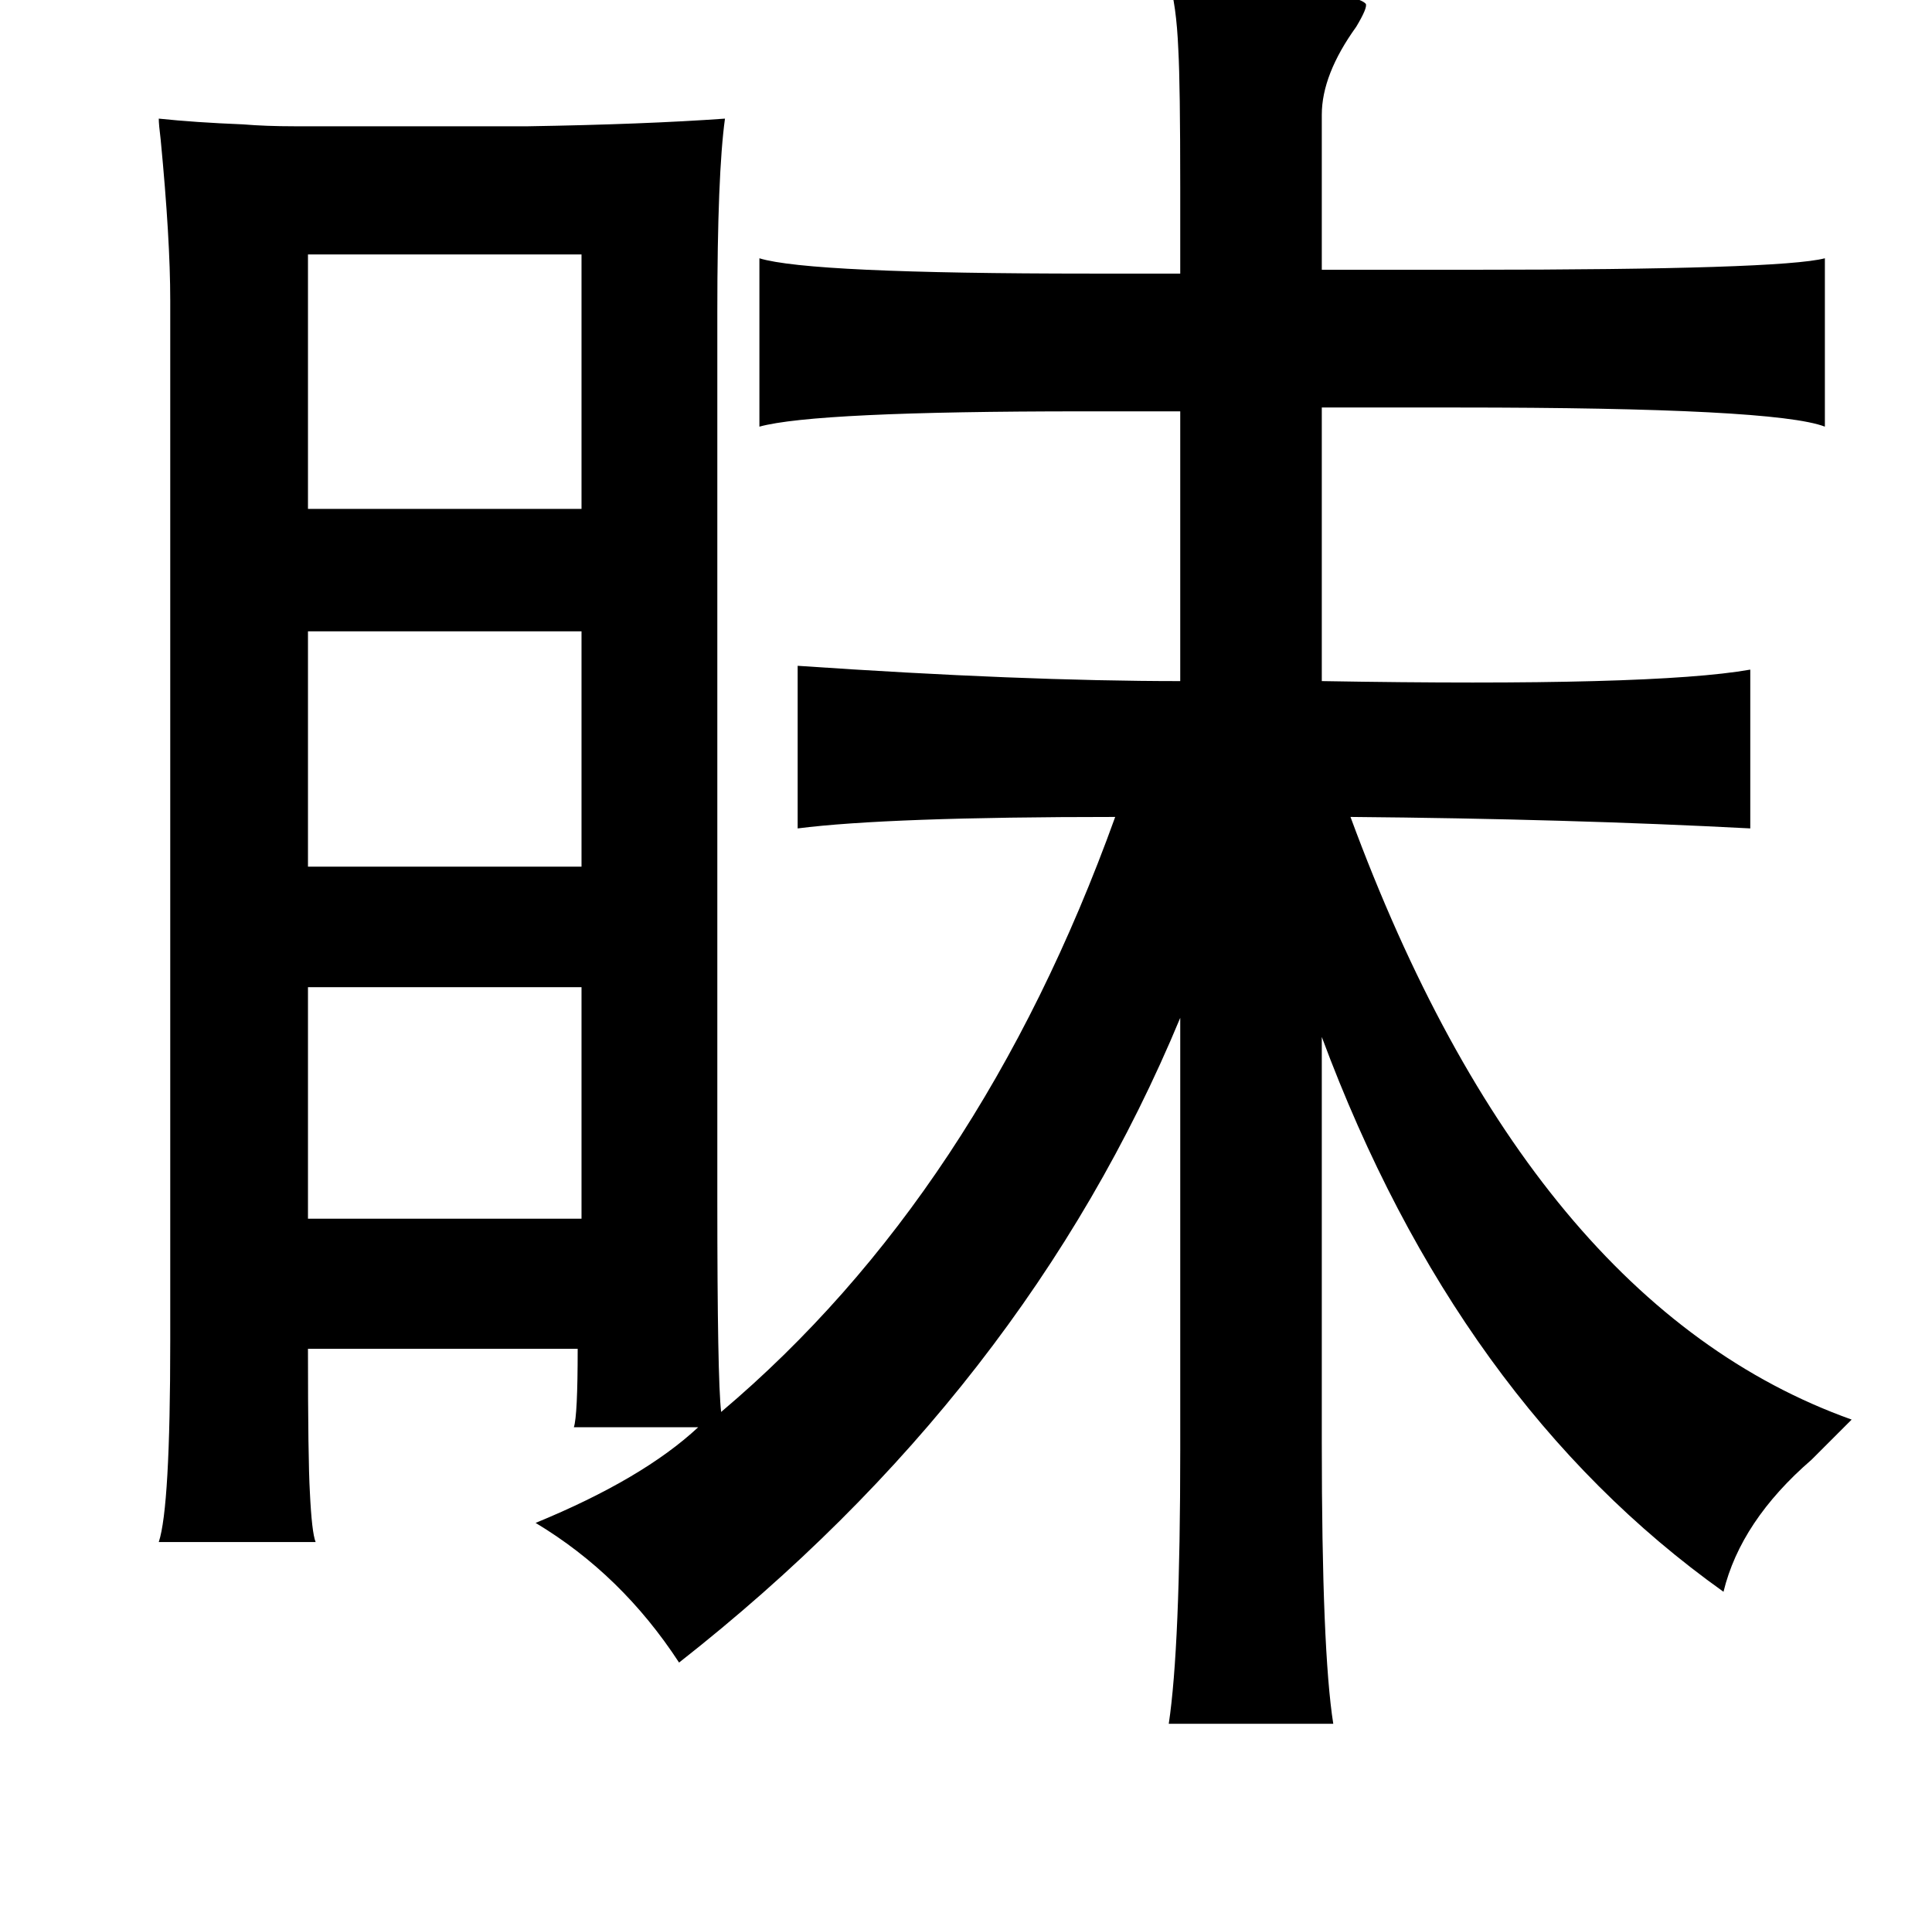 <?xml version="1.0" standalone="no"?>
<!DOCTYPE svg PUBLIC "-//W3C//DTD SVG 1.1//EN" "http://www.w3.org/Graphics/SVG/1.1/DTD/svg11.dtd" >
<svg xmlns="http://www.w3.org/2000/svg" xmlns:xlink="http://www.w3.org/1999/xlink" version="1.1" viewBox="-10 0 1010 1000">
   <path fill="currentColor"
d="M601 -10q96 4 103 12q1 2 -5 12q-18 25 -18 46v81h77q163 0 186 -6v88q-26 -10 -192 -10h-71v143q173 3 224 -6v83q-95 -5 -209 -6q94 255 262 315l-21 21q-37 32 -46 69q-139 -99 -210 -290v212q0 109 6 147h-86q6 -40 6 -143v-226q-81 195 -262 337q-30 -46 -75 -73
q56 -23 85 -50h-65q2 -6 2 -41h-141q0 58 1 75q1 21 3 26h-82q6 -18 6 -105v-544q0 -32 -5 -84q-1 -8 -1 -11q19 2 44 3q12 1 27 1h39h83q61 -1 103 -4q-4 29 -4 101v464q0 94 2 111q135 -114 206 -311q-119 0 -166 6v-85q117 8 200 8v-141h-51q-140 0 -169 8v-88
q26 8 173 8h47v-45q0 -54 -1 -72q-1 -24 -5 -36zM151 133v133h143v-133h-143zM151 330v123h143v-123h-143zM151 516v121h143v-121h-143z" />
</svg>
